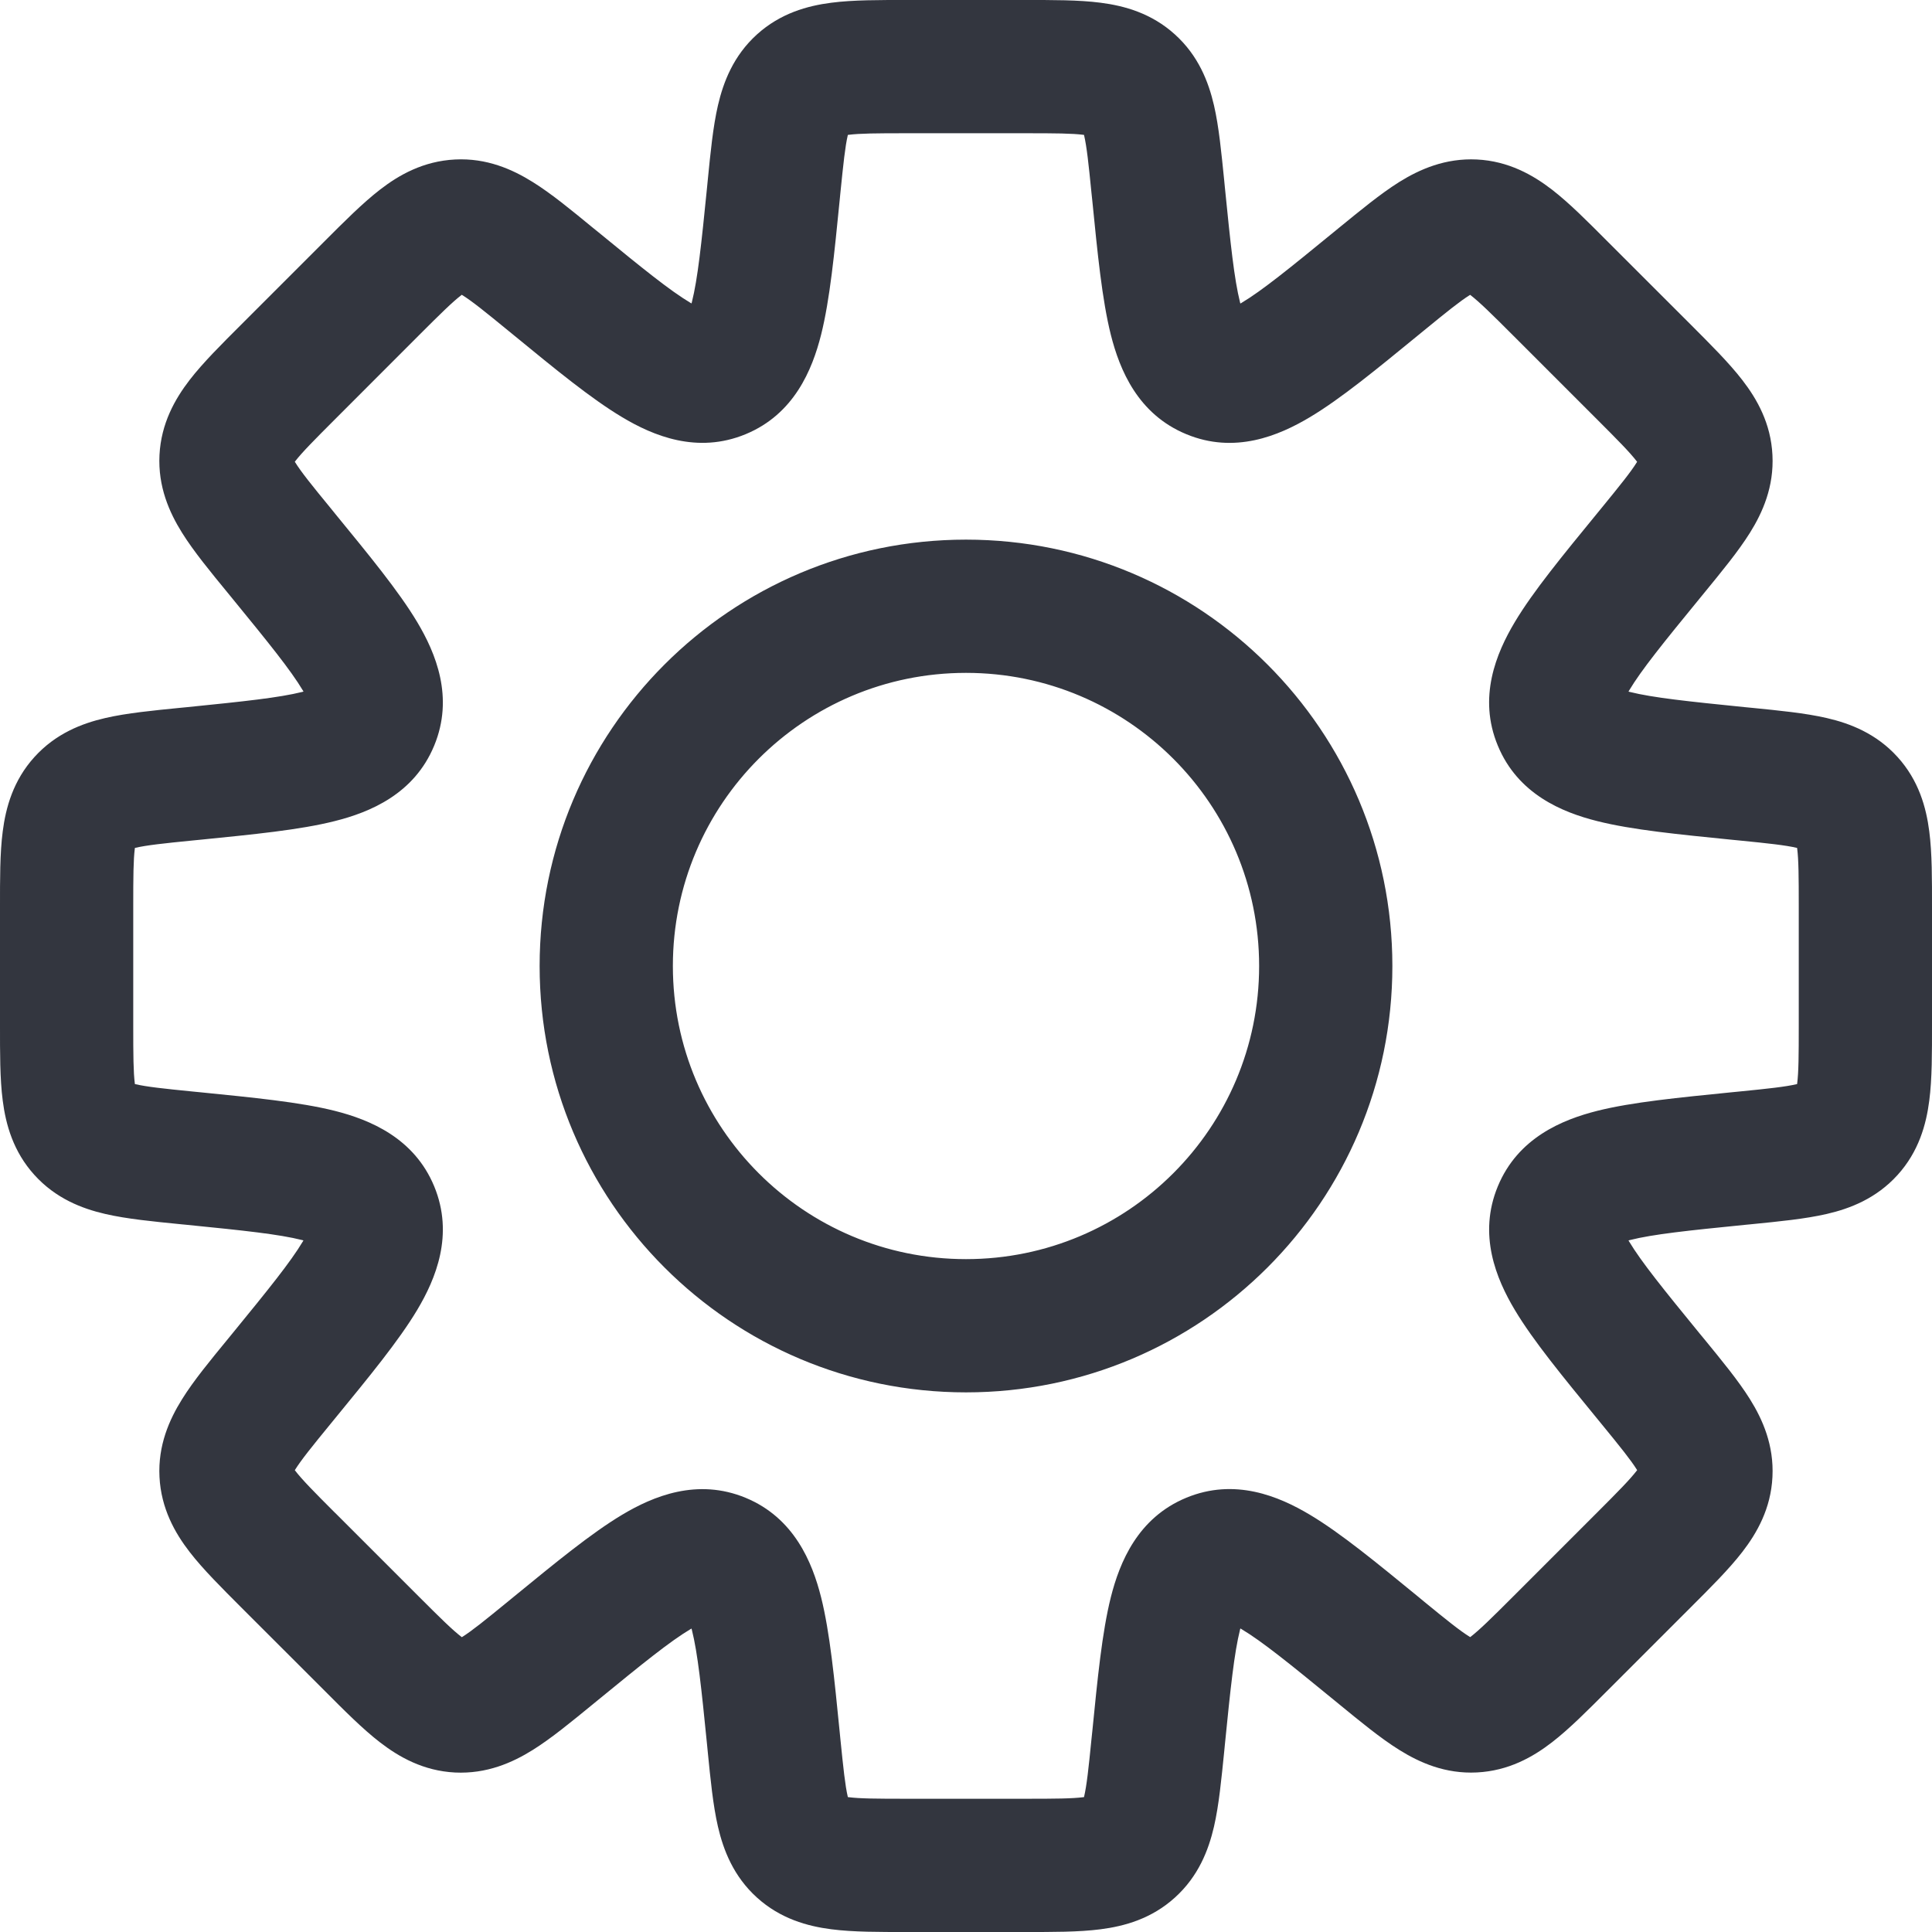 <svg width="29" height="29" viewBox="0 0 29 29" fill="none" xmlns="http://www.w3.org/2000/svg">
<path d="M17.38 2.801L16.384 2.901L16.384 2.901L17.38 2.801ZM16.965 1.259L17.636 0.517L17.636 0.517L16.965 1.259ZM17.391 2.914L18.386 2.815V2.815L17.391 2.914ZM20.647 4.263L21.281 5.037L21.281 5.037L20.647 4.263ZM20.735 4.191L20.102 3.417L20.102 3.417L20.735 4.191ZM22.119 3.393L22.069 4.392L22.119 3.393ZM23.416 4.325L22.709 5.032L23.416 4.325ZM24.675 5.583L23.968 6.291L23.968 6.291L24.675 5.583ZM24.809 8.264L25.583 8.897L25.583 8.897L24.809 8.264ZM24.737 8.352L23.963 7.719V7.719L24.737 8.352ZM23.406 10.811L22.483 11.193V11.193L23.406 10.811ZM26.086 11.609L25.986 12.604L26.086 11.609ZM27.741 12.034L28.483 11.363V11.363L27.741 12.034ZM27.741 16.966L27 16.295H27L27.741 16.966ZM26.199 17.38V18.38H26.249L26.299 18.375L26.199 17.38ZM26.199 17.38V16.38H26.149L26.099 16.385L26.199 17.38ZM26.086 17.391L25.986 16.396L25.986 16.396L26.086 17.391ZM23.407 18.189L24.331 18.572L24.331 18.572L23.407 18.189ZM24.737 20.648L25.511 20.015L25.511 20.015L24.737 20.648ZM24.809 20.735L24.035 21.369L24.035 21.369L24.809 20.735ZM25.607 22.119L26.605 22.169L25.607 22.119ZM24.675 23.416L23.968 22.709H23.968L24.675 23.416ZM23.416 24.675L24.123 25.382H24.123L23.416 24.675ZM22.119 25.606L22.169 26.605H22.169L22.119 25.606ZM20.736 24.808L20.102 25.582L20.102 25.582L20.736 24.808ZM20.647 24.736L21.281 23.962L21.281 23.962L20.647 24.736ZM17.391 26.085L18.386 26.185V26.185L17.391 26.085ZM17.38 26.199L16.384 26.099L16.384 26.099L17.38 26.199ZM16.965 27.741L17.636 28.483L17.636 28.483L16.965 27.741ZM12.033 27.741L11.362 28.483L11.362 28.483L12.033 27.741ZM11.619 26.199L10.624 26.299V26.299L11.619 26.199ZM11.608 26.086L12.603 25.987V25.987L11.608 26.086ZM8.351 24.737L8.985 25.511L8.985 25.511L8.351 24.737ZM8.264 24.809L7.63 24.035L7.63 24.035L8.264 24.809ZM6.88 25.607L6.83 26.606H6.83L6.88 25.607ZM5.583 24.675L4.876 25.382H4.876L5.583 24.675ZM4.324 23.417L3.617 24.124L3.617 24.124L4.324 23.417ZM3.393 22.119L2.394 22.169V22.169L3.393 22.119ZM4.191 20.736L4.965 21.369H4.965L4.191 20.736ZM4.263 20.648L3.489 20.015H3.489L4.263 20.648ZM2.914 17.391L3.013 16.396L3.013 16.396L2.914 17.391ZM2.801 17.38L2.9 16.385L2.851 16.38H2.801V17.38ZM2.801 17.38L2.701 18.375L2.751 18.38H2.801V17.38ZM1.259 16.966L2 16.295H2L1.259 16.966ZM1.259 12.034L0.517 11.363L0.517 11.363L1.259 12.034ZM2.801 11.62L2.901 12.615H2.901L2.801 11.62ZM2.914 11.609L2.815 10.614H2.815L2.914 11.609ZM5.593 10.811L6.517 11.193V11.193L5.593 10.811ZM4.263 8.352L3.489 8.985L3.489 8.985L4.263 8.352ZM4.191 8.264L4.965 7.63L4.965 7.63L4.191 8.264ZM4.324 5.583L5.032 6.29L5.032 6.29L4.324 5.583ZM5.583 4.324L6.29 5.031L5.583 4.324ZM6.88 3.393L6.831 2.394L6.88 3.393ZM8.264 4.191L8.897 3.417L8.897 3.417L8.264 4.191ZM8.351 4.262L9.059 3.555L9.023 3.52L8.985 3.488L8.351 4.262ZM8.351 4.262L7.644 4.969L7.68 5.005L7.718 5.036L8.351 4.262ZM10.81 5.593L10.428 4.669V4.669L10.81 5.593ZM11.608 2.913L12.603 3.013V3.013L11.608 2.913ZM11.619 2.801L10.624 2.701V2.701L11.619 2.801ZM12.033 1.259L12.704 2L12.704 2L12.033 1.259ZM18.375 2.701C18.334 2.3 18.297 1.903 18.222 1.58C18.14 1.228 17.989 0.836 17.636 0.517L16.294 2C16.228 1.94 16.241 1.89 16.273 2.032C16.312 2.201 16.339 2.446 16.384 2.901L18.375 2.701ZM18.386 2.815L18.375 2.701L16.384 2.901L16.396 3.014L18.386 2.815ZM18.571 4.67C18.745 4.742 18.701 4.883 18.613 4.537C18.526 4.189 18.471 3.665 18.386 2.815L16.396 3.014C16.474 3.797 16.542 4.499 16.674 5.025C16.807 5.552 17.079 6.216 17.806 6.517L18.571 4.67ZM20.014 3.489C19.352 4.031 18.944 4.362 18.636 4.546C18.329 4.729 18.397 4.598 18.571 4.67L17.806 6.517C18.533 6.819 19.195 6.541 19.662 6.262C20.128 5.984 20.672 5.535 21.281 5.037L20.014 3.489ZM20.102 3.417L20.014 3.489L21.281 5.037L21.369 4.965L20.102 3.417ZM22.169 2.394C21.694 2.371 21.31 2.541 21.003 2.732C20.722 2.908 20.415 3.162 20.102 3.417L21.369 4.965C21.722 4.676 21.915 4.521 22.062 4.429C22.185 4.353 22.159 4.396 22.069 4.392L22.169 2.394ZM24.123 3.618C23.838 3.332 23.558 3.049 23.295 2.846C23.009 2.626 22.644 2.418 22.169 2.394L22.069 4.392C21.979 4.387 21.958 4.341 22.073 4.43C22.21 4.536 22.386 4.709 22.709 5.032L24.123 3.618ZM25.382 4.876L24.123 3.618L22.709 5.032L23.968 6.291L25.382 4.876ZM26.605 6.831C26.582 6.356 26.374 5.991 26.153 5.705C25.95 5.442 25.667 5.162 25.382 4.876L23.968 6.291C24.291 6.614 24.464 6.789 24.57 6.927C24.658 7.042 24.612 7.02 24.608 6.93L26.605 6.831ZM25.583 8.897C25.838 8.585 26.092 8.278 26.268 7.996C26.459 7.69 26.629 7.306 26.605 6.831L24.608 6.93C24.603 6.841 24.647 6.815 24.57 6.938C24.479 7.085 24.324 7.277 24.035 7.631L25.583 8.897ZM25.511 8.985L25.583 8.897L24.035 7.631L23.963 7.719L25.511 8.985ZM24.33 10.428C24.402 10.602 24.271 10.671 24.454 10.364C24.638 10.056 24.969 9.647 25.511 8.985L23.963 7.719C23.465 8.328 23.016 8.872 22.738 9.337C22.459 9.804 22.181 10.467 22.483 11.193L24.33 10.428ZM26.185 10.614C25.335 10.528 24.811 10.473 24.463 10.386C24.117 10.299 24.258 10.254 24.33 10.428L22.483 11.193C22.784 11.92 23.448 12.193 23.975 12.325C24.501 12.458 25.203 12.525 25.986 12.604L26.185 10.614ZM26.299 10.625L26.185 10.614L25.986 12.604L26.099 12.615L26.299 10.625ZM28.483 11.363C28.164 11.011 27.772 10.859 27.42 10.778C27.096 10.703 26.7 10.665 26.299 10.625L26.099 12.615C26.554 12.66 26.799 12.687 26.968 12.726C27.11 12.759 27.06 12.772 27 12.705L28.483 11.363ZM29 13.61C29 13.207 29.002 12.808 28.959 12.479C28.913 12.121 28.802 11.715 28.483 11.363L27 12.705C26.94 12.638 26.957 12.591 26.976 12.734C26.998 12.906 27 13.153 27 13.61H29ZM29 15.39V13.61H27V15.39H29ZM28.483 17.637C28.802 17.285 28.913 16.879 28.959 16.521C29.002 16.192 29 15.793 29 15.39H27C27 15.847 26.998 16.094 26.976 16.266C26.957 16.409 26.94 16.362 27 16.295L28.483 17.637ZM26.299 18.375C26.7 18.335 27.096 18.297 27.42 18.222C27.772 18.141 28.164 17.989 28.483 17.637L27 16.295C27.06 16.228 27.11 16.241 26.968 16.274C26.799 16.313 26.554 16.34 26.099 16.385L26.299 18.375ZM26.199 18.38H26.199V16.38H26.199V18.38ZM26.186 18.386L26.299 18.375L26.099 16.385L25.986 16.396L26.186 18.386ZM24.331 18.572C24.259 18.746 24.117 18.701 24.464 18.614C24.812 18.526 25.335 18.471 26.186 18.386L25.986 16.396C25.204 16.475 24.502 16.542 23.976 16.674C23.448 16.807 22.784 17.08 22.483 17.807L24.331 18.572ZM25.511 20.015C24.97 19.353 24.639 18.944 24.454 18.636C24.271 18.329 24.403 18.398 24.331 18.572L22.483 17.807C22.182 18.533 22.459 19.196 22.738 19.663C23.016 20.128 23.465 20.672 23.963 21.281L25.511 20.015ZM25.583 20.102L25.511 20.015L23.963 21.281L24.035 21.369L25.583 20.102ZM26.605 22.169C26.629 21.694 26.459 21.309 26.268 21.003C26.092 20.721 25.838 20.414 25.583 20.102L24.035 21.369C24.324 21.722 24.479 21.915 24.571 22.062C24.647 22.185 24.603 22.159 24.608 22.069L26.605 22.169ZM25.382 24.123C25.667 23.838 25.95 23.558 26.153 23.295C26.374 23.009 26.582 22.643 26.605 22.169L24.608 22.069C24.612 21.979 24.659 21.958 24.57 22.073C24.464 22.21 24.291 22.386 23.968 22.709L25.382 24.123ZM24.123 25.382L25.382 24.123L23.968 22.709L22.709 23.968L24.123 25.382ZM24.123 25.382L24.123 25.382L22.709 23.968L22.709 23.968L24.123 25.382ZM22.169 26.605C22.644 26.581 23.009 26.374 23.295 26.153C23.558 25.95 23.838 25.667 24.123 25.382L22.709 23.968C22.386 24.291 22.21 24.464 22.073 24.57C21.958 24.658 21.979 24.612 22.069 24.608L22.169 26.605ZM20.102 25.582C20.415 25.838 20.722 26.092 21.004 26.267C21.31 26.458 21.694 26.629 22.169 26.605L22.069 24.608C22.159 24.603 22.185 24.647 22.062 24.57C21.915 24.479 21.722 24.324 21.369 24.035L20.102 25.582ZM20.014 25.51L20.102 25.582L21.369 24.035L21.281 23.962L20.014 25.51ZM18.571 24.33C18.398 24.402 18.329 24.27 18.636 24.454C18.944 24.638 19.353 24.969 20.014 25.51L21.281 23.962C20.672 23.464 20.128 23.015 19.662 22.737C19.195 22.458 18.533 22.181 17.806 22.482L18.571 24.33ZM18.386 26.185C18.471 25.334 18.526 24.811 18.613 24.463C18.701 24.116 18.745 24.258 18.571 24.33L17.806 22.482C17.079 22.783 16.807 23.448 16.674 23.975C16.542 24.501 16.474 25.203 16.396 25.986L18.386 26.185ZM18.375 26.299L18.386 26.185L16.396 25.986L16.384 26.099L18.375 26.299ZM17.636 28.483C17.989 28.164 18.14 27.772 18.222 27.42C18.297 27.096 18.334 26.7 18.375 26.299L16.384 26.099C16.339 26.554 16.312 26.799 16.273 26.968C16.241 27.11 16.228 27.06 16.294 27L17.636 28.483ZM15.389 29C15.793 29 16.191 29.002 16.521 28.959C16.878 28.913 17.284 28.802 17.636 28.483L16.294 27C16.361 26.94 16.409 26.957 16.265 26.976C16.093 26.998 15.846 27 15.389 27V29ZM13.609 29H15.389V27H13.609V29ZM11.362 28.483C11.715 28.802 12.12 28.913 12.478 28.959C12.808 29.002 13.206 29 13.609 29V27C13.152 27 12.906 26.998 12.734 26.976C12.59 26.957 12.638 26.94 12.704 27L11.362 28.483ZM10.624 26.299C10.664 26.7 10.702 27.096 10.777 27.42C10.859 27.772 11.01 28.164 11.362 28.483L12.704 27C12.771 27.06 12.758 27.11 12.725 26.968C12.686 26.799 12.66 26.554 12.614 26.099L10.624 26.299ZM10.613 26.186L10.624 26.299L12.614 26.099L12.603 25.987L10.613 26.186ZM10.428 24.331C10.254 24.259 10.298 24.117 10.385 24.464C10.473 24.812 10.528 25.335 10.613 26.186L12.603 25.987C12.525 25.204 12.457 24.502 12.325 23.976C12.192 23.448 11.919 22.784 11.193 22.483L10.428 24.331ZM8.985 25.511C9.646 24.97 10.055 24.639 10.363 24.455C10.67 24.271 10.601 24.403 10.428 24.331L11.193 22.483C10.466 22.182 9.803 22.459 9.337 22.738C8.871 23.017 8.327 23.465 7.718 23.963L8.985 25.511ZM8.897 25.583L8.985 25.511L7.718 23.963L7.63 24.035L8.897 25.583ZM6.83 26.606C7.305 26.629 7.69 26.459 7.996 26.268C8.278 26.092 8.585 25.838 8.897 25.583L7.63 24.035C7.277 24.324 7.085 24.479 6.938 24.571C6.815 24.648 6.84 24.604 6.93 24.608L6.83 26.606ZM4.876 25.382C5.161 25.668 5.441 25.951 5.705 26.154C5.99 26.374 6.356 26.582 6.83 26.606L6.93 24.608C7.02 24.613 7.041 24.659 6.926 24.57C6.789 24.464 6.613 24.291 6.29 23.968L4.876 25.382ZM3.617 24.124L4.876 25.382L6.29 23.968L5.031 22.709L3.617 24.124ZM2.394 22.169C2.418 22.644 2.626 23.01 2.846 23.295C3.049 23.558 3.332 23.838 3.617 24.124L5.031 22.71C4.708 22.387 4.535 22.211 4.429 22.073C4.341 21.959 4.387 21.98 4.392 22.07L2.394 22.169ZM3.417 20.103C3.161 20.415 2.907 20.722 2.732 21.004C2.541 21.31 2.37 21.695 2.394 22.169L4.392 22.07C4.396 22.16 4.352 22.185 4.429 22.062C4.521 21.915 4.675 21.723 4.965 21.369L3.417 20.103ZM3.489 20.015L3.417 20.103L4.965 21.369L5.037 21.281L3.489 20.015ZM4.669 18.572C4.597 18.398 4.729 18.329 4.545 18.636C4.361 18.944 4.03 19.353 3.489 20.015L5.037 21.281C5.535 20.672 5.984 20.128 6.262 19.663C6.541 19.196 6.818 18.533 6.517 17.806L4.669 18.572ZM2.814 18.386C3.665 18.471 4.188 18.526 4.536 18.614C4.883 18.701 4.741 18.746 4.669 18.572L6.517 17.806C6.216 17.08 5.551 16.807 5.024 16.674C4.498 16.542 3.796 16.475 3.013 16.396L2.814 18.386ZM2.701 18.375L2.814 18.386L3.013 16.396L2.9 16.385L2.701 18.375ZM2.801 18.38H2.801V16.38H2.801V18.38ZM0.517 17.637C0.836 17.989 1.228 18.141 1.58 18.222C1.903 18.297 2.3 18.335 2.701 18.375L2.9 16.385C2.446 16.34 2.201 16.313 2.032 16.274C1.89 16.241 1.94 16.228 2 16.295L0.517 17.637ZM0 15.39C0 15.793 -0.002 16.192 0.041 16.521C0.087 16.879 0.198 17.285 0.517 17.637L2 16.295C2.06 16.362 2.043 16.409 2.024 16.266C2.002 16.094 2 15.847 2 15.39H0ZM0 13.61V15.39H2V13.61H0ZM0.517 11.363C0.198 11.715 0.087 12.121 0.041 12.479C-0.002 12.808 0 13.207 0 13.61H2C2 13.153 2.002 12.906 2.024 12.734C2.043 12.591 2.06 12.638 2 12.705L0.517 11.363ZM2.701 10.625C2.3 10.665 1.903 10.703 1.58 10.778C1.228 10.859 0.836 11.011 0.517 11.363L2 12.705C1.94 12.772 1.89 12.759 2.032 12.726C2.201 12.687 2.446 12.66 2.901 12.615L2.701 10.625ZM2.815 10.614L2.701 10.625L2.901 12.615L3.014 12.604L2.815 10.614ZM4.67 10.428C4.742 10.254 4.883 10.299 4.537 10.386C4.188 10.473 3.665 10.528 2.815 10.614L3.014 12.604C3.797 12.525 4.499 12.458 5.024 12.325C5.552 12.193 6.216 11.92 6.517 11.193L4.67 10.428ZM3.489 8.985C4.03 9.647 4.362 10.056 4.546 10.364C4.729 10.671 4.598 10.602 4.67 10.428L6.517 11.193C6.818 10.467 6.541 9.804 6.262 9.337C5.984 8.872 5.535 8.328 5.037 7.719L3.489 8.985ZM3.417 8.897L3.489 8.985L5.037 7.719L4.965 7.63L3.417 8.897ZM2.394 6.83C2.37 7.305 2.541 7.69 2.732 7.996C2.908 8.278 3.161 8.585 3.417 8.897L4.965 7.63C4.675 7.277 4.521 7.085 4.429 6.937C4.352 6.814 4.396 6.84 4.392 6.93L2.394 6.83ZM3.617 4.876C3.332 5.161 3.049 5.441 2.846 5.704C2.626 5.99 2.418 6.356 2.394 6.83L4.392 6.93C4.387 7.02 4.341 7.041 4.429 6.926C4.535 6.789 4.709 6.613 5.032 6.29L3.617 4.876ZM4.876 3.617L3.617 4.876L5.032 6.29L6.29 5.031L4.876 3.617ZM6.831 2.394C6.356 2.418 5.99 2.625 5.705 2.846C5.442 3.049 5.161 3.332 4.876 3.617L6.29 5.031C6.613 4.708 6.789 4.535 6.926 4.429C7.041 4.341 7.02 4.387 6.93 4.391L6.831 2.394ZM8.897 3.417C8.585 3.161 8.278 2.907 7.996 2.732C7.69 2.541 7.305 2.37 6.831 2.394L6.93 4.391C6.84 4.396 6.815 4.352 6.938 4.429C7.085 4.52 7.277 4.675 7.631 4.965L8.897 3.417ZM8.985 3.488L8.897 3.417L7.631 4.965L7.718 5.036L8.985 3.488ZM9.059 3.555L9.059 3.555L7.644 4.969L7.644 4.969L9.059 3.555ZM10.428 4.669C10.601 4.597 10.67 4.728 10.363 4.545C10.055 4.361 9.646 4.03 8.985 3.488L7.718 5.036C8.327 5.535 8.871 5.983 9.337 6.261C9.803 6.541 10.466 6.818 11.193 6.517L10.428 4.669ZM10.613 2.814C10.528 3.664 10.473 4.188 10.385 4.536C10.298 4.882 10.254 4.741 10.428 4.669L11.193 6.517C11.92 6.216 12.192 5.551 12.325 5.024C12.457 4.498 12.525 3.796 12.603 3.013L10.613 2.814ZM10.624 2.701L10.613 2.814L12.603 3.013L12.614 2.9L10.624 2.701ZM11.362 0.517C11.01 0.836 10.859 1.228 10.777 1.58C10.702 1.903 10.664 2.3 10.624 2.701L12.614 2.9C12.66 2.446 12.686 2.201 12.725 2.032C12.758 1.89 12.771 1.94 12.704 2L11.362 0.517ZM13.609 0C13.206 0 12.808 -0.002 12.478 0.041C12.12 0.087 11.715 0.198 11.362 0.517L12.704 2C12.638 2.06 12.59 2.043 12.734 2.024C12.906 2.002 13.152 2 13.609 2V0ZM15.389 0H13.609V2H15.389V0ZM17.636 0.517C17.284 0.198 16.878 0.087 16.521 0.041C16.191 -0.002 15.793 0 15.389 0V2C15.846 2 16.093 2.002 16.265 2.024C16.409 2.043 16.361 2.06 16.294 2L17.636 0.517ZM18.9 14.5C18.9 16.93 16.93 18.9 14.5 18.9V20.9C18.034 20.9 20.9 18.035 20.9 14.5H18.9ZM14.5 10.1C16.93 10.1 18.9 12.07 18.9 14.5H20.9C20.9 10.966 18.034 8.1 14.5 8.1V10.1ZM10.1 14.5C10.1 12.07 12.07 10.1 14.5 10.1V8.1C10.965 8.1 8.1 10.966 8.1 14.5H10.1ZM14.5 18.9C12.07 18.9 10.1 16.93 10.1 14.5H8.1C8.1 18.035 10.965 20.9 14.5 20.9V18.9Z" fill="#33363F"/>
</svg>
